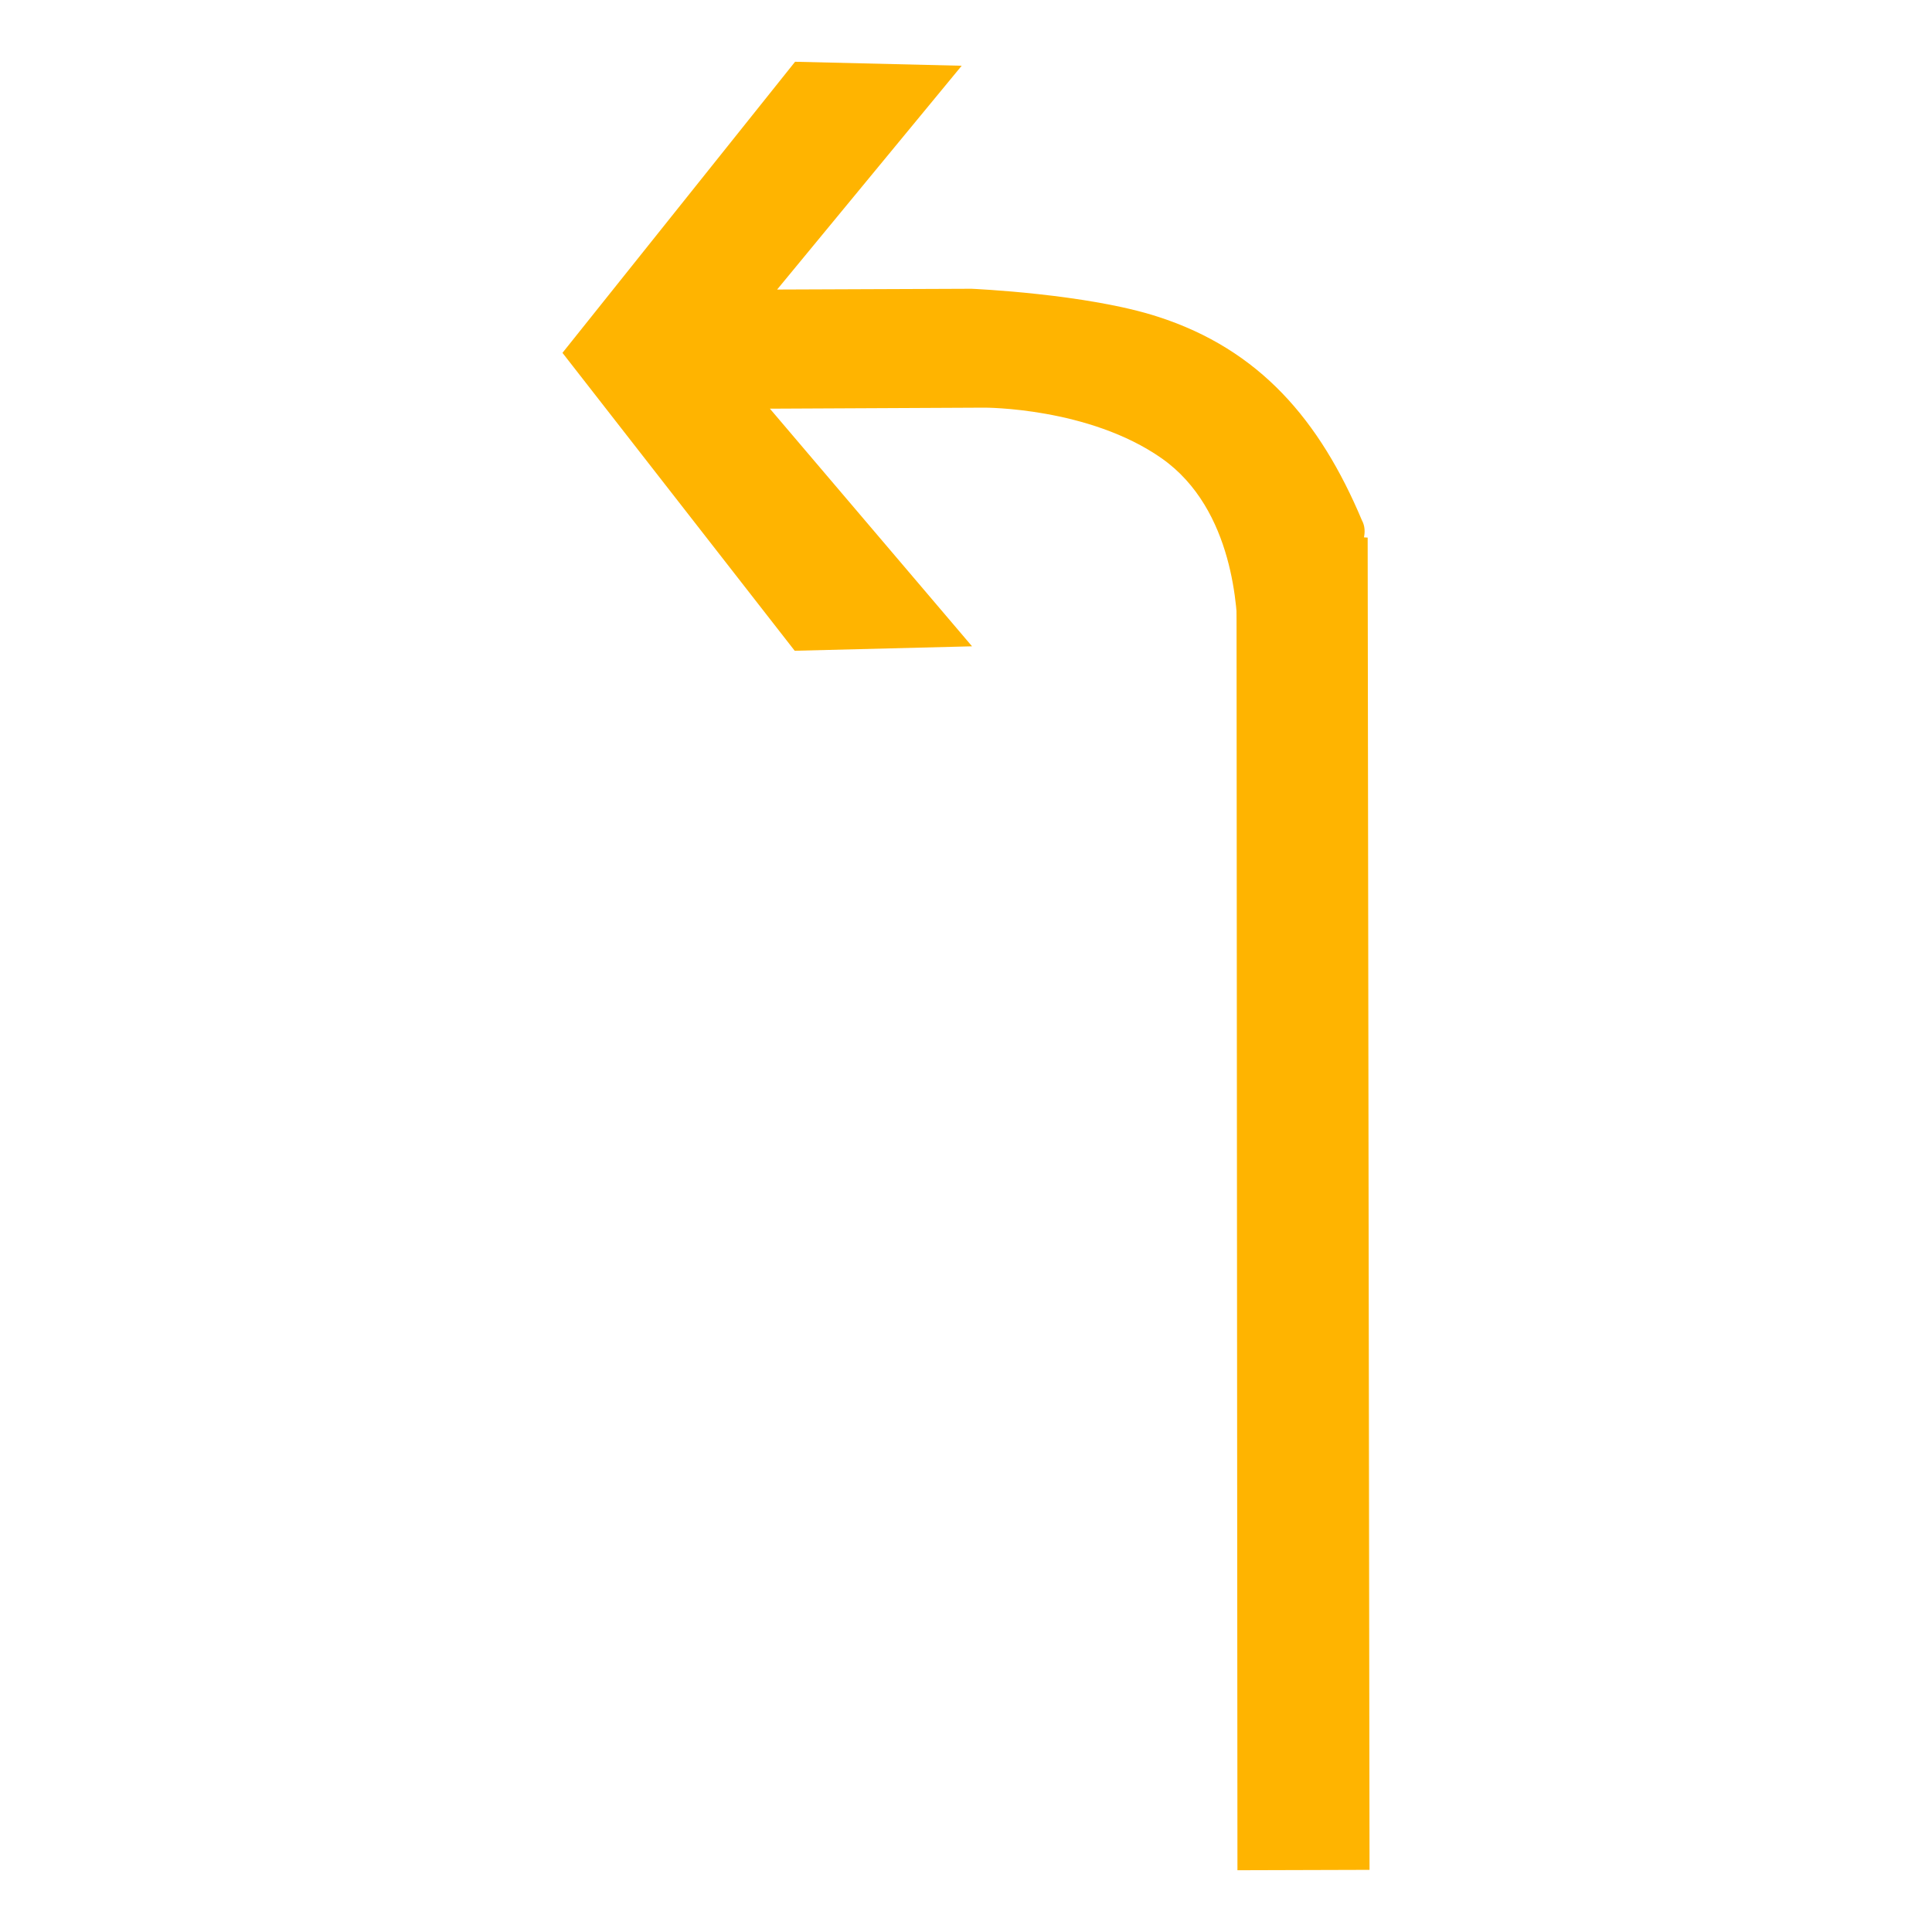<?xml version="1.0" encoding="utf-8"?>
<!-- Generator: Adobe Illustrator 17.0.0, SVG Export Plug-In . SVG Version: 6.00 Build 0)  -->
<!DOCTYPE svg PUBLIC "-//W3C//DTD SVG 1.1//EN" "http://www.w3.org/Graphics/SVG/1.1/DTD/svg11.dtd">
<svg version="1.1"
	 id="svg2203" xmlns:sodipodi="http://sodipodi.sourceforge.net/DTD/sodipodi-0.dtd" xmlns:cc="http://web.resource.org/cc/" xmlns:dc="http://purl.org/dc/elements/1.1/" xmlns:inkscape="http://www.inkscape.org/namespaces/inkscape" xmlns:rdf="http://www.w3.org/1999/02/22-rdf-syntax-ns#" xmlns:svg="http://www.w3.org/2000/svg" sodipodi:version="0.32" sodipodi:docname="閻庡綊娼绘俊鍥洪崸妤€鐭梥vg" sodipodi:docbase="D:\SVG\闁哄鍎戠紓姘┍" inkscape:version="0.45.1" inkscape:output_extension="org.inkscape.output.svg.inkscape"
	 xmlns="http://www.w3.org/2000/svg" xmlns:xlink="http://www.w3.org/1999/xlink" x="0px" y="0px" width="30px" height="30px"
	 viewBox="0 0 30 30" enable-background="new 0 0 30 30" xml:space="preserve">
<sodipodi:namedview  inkscape:cy="646.08493" showguides="true" inkscape:cx="126.79097" guidetolerance="10" objecttolerance="10" borderopacity="1.0" id="base" pagecolor="#ffffff" inkscape:zoom="0.74999999" bordercolor="#666666" gridtolerance="10000" inkscape:window-y="-4" inkscape:window-x="-4" inkscape:window-height="968" inkscape:window-width="1280" inkscape:current-layer="layer1" inkscape:document-units="px" inkscape:pageshadow="2" inkscape:pageopacity="0.0" inkscape:guide-bbox="true">
	<sodipodi:guide  orientation="vertical" position="1116" id="guide22942"></sodipodi:guide>
	<sodipodi:guide  orientation="vertical" position="1147" id="guide22944"></sodipodi:guide>
</sodipodi:namedview>
<g>
	<path id="path2200_8_" sodipodi:nodetypes="ccccc" fill="#FFB400" d="M19.215,29.041L19.2,8.212l2.037,0.136l0.029,20.687
		L19.215,29.041z"/>
	<path id="path2214_9_" sodipodi:nodetypes="ccccccccccszcc" fill="#FFB400" d="M21.148,8.08c0.377,0.686-1.921,2.203-1.926,1.815
		c-0.008-0.387-0.051-1.982-1.182-2.777S15.285,6.33,15.285,6.33l-3.33,0.016l3.139,3.69l-2.754,0.069L8.734,5.479l3.612-4.52
		l2.587,0.062l-2.866,3.475l3.018-0.012c0,0,1.798,0.077,2.897,0.435C19.559,5.428,20.494,6.524,21.148,8.08z"/>
</g>
</svg>
